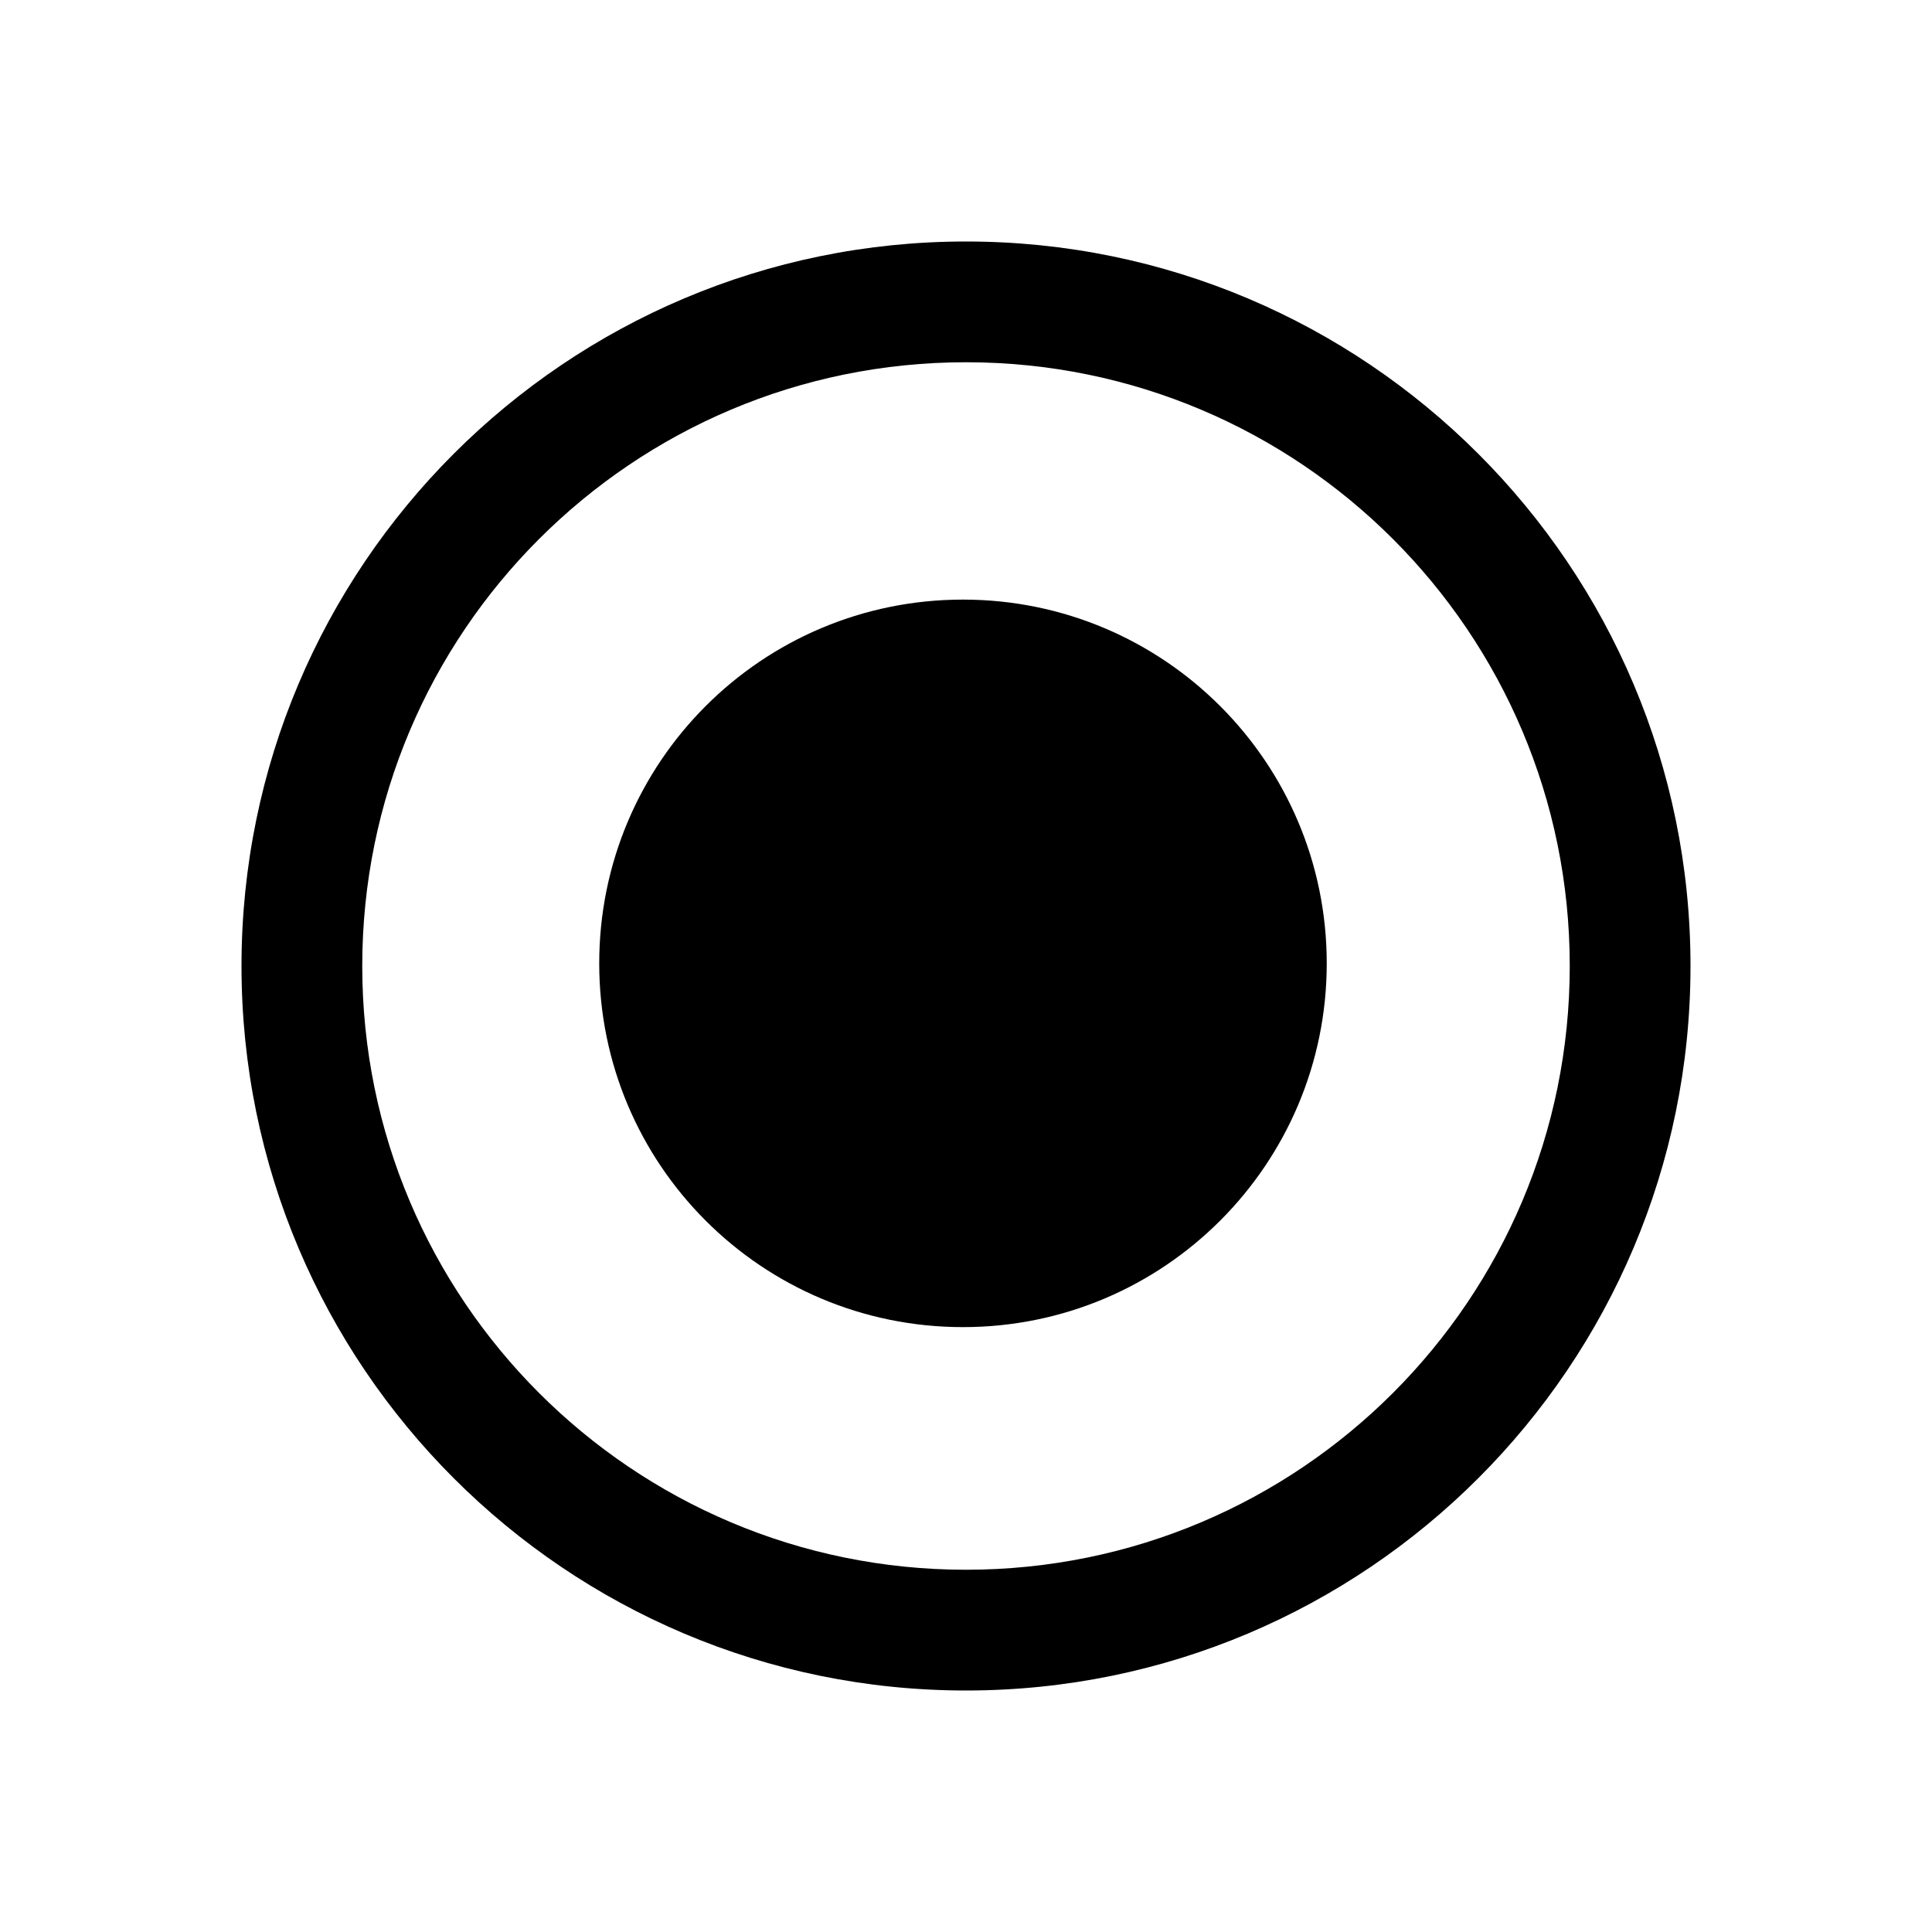 <?xml version="1.0" encoding="utf-8"?>
<!-- Generator: Adobe Illustrator 19.2.1, SVG Export Plug-In . SVG Version: 6.00 Build 0)  -->
<svg version="1.1" id="Layer_1" xmlns="http://www.w3.org/2000/svg" xmlns:xlink="http://www.w3.org/1999/xlink" x="0px" y="0px"
	 width="512px" height="512px" viewBox="0 0 512 512" xml:space="preserve">
<path d="M351.6,255.3c0,53.2-43.1,96.4-96.4,96.4s-96.4-43.1-96.4-96.4s43.1-96.4,96.4-96.4S351.6,202.1,351.6,255.3z M256,64
	C150,64,64,150,64,256s86,192,192,192s192-86,192-192S362,64,256,64z M256,416c-88.4,0-160-71.6-160-160S167.6,96,256,96
	s160,71.6,160,160S344.4,416,256,416z"/>
</svg>
